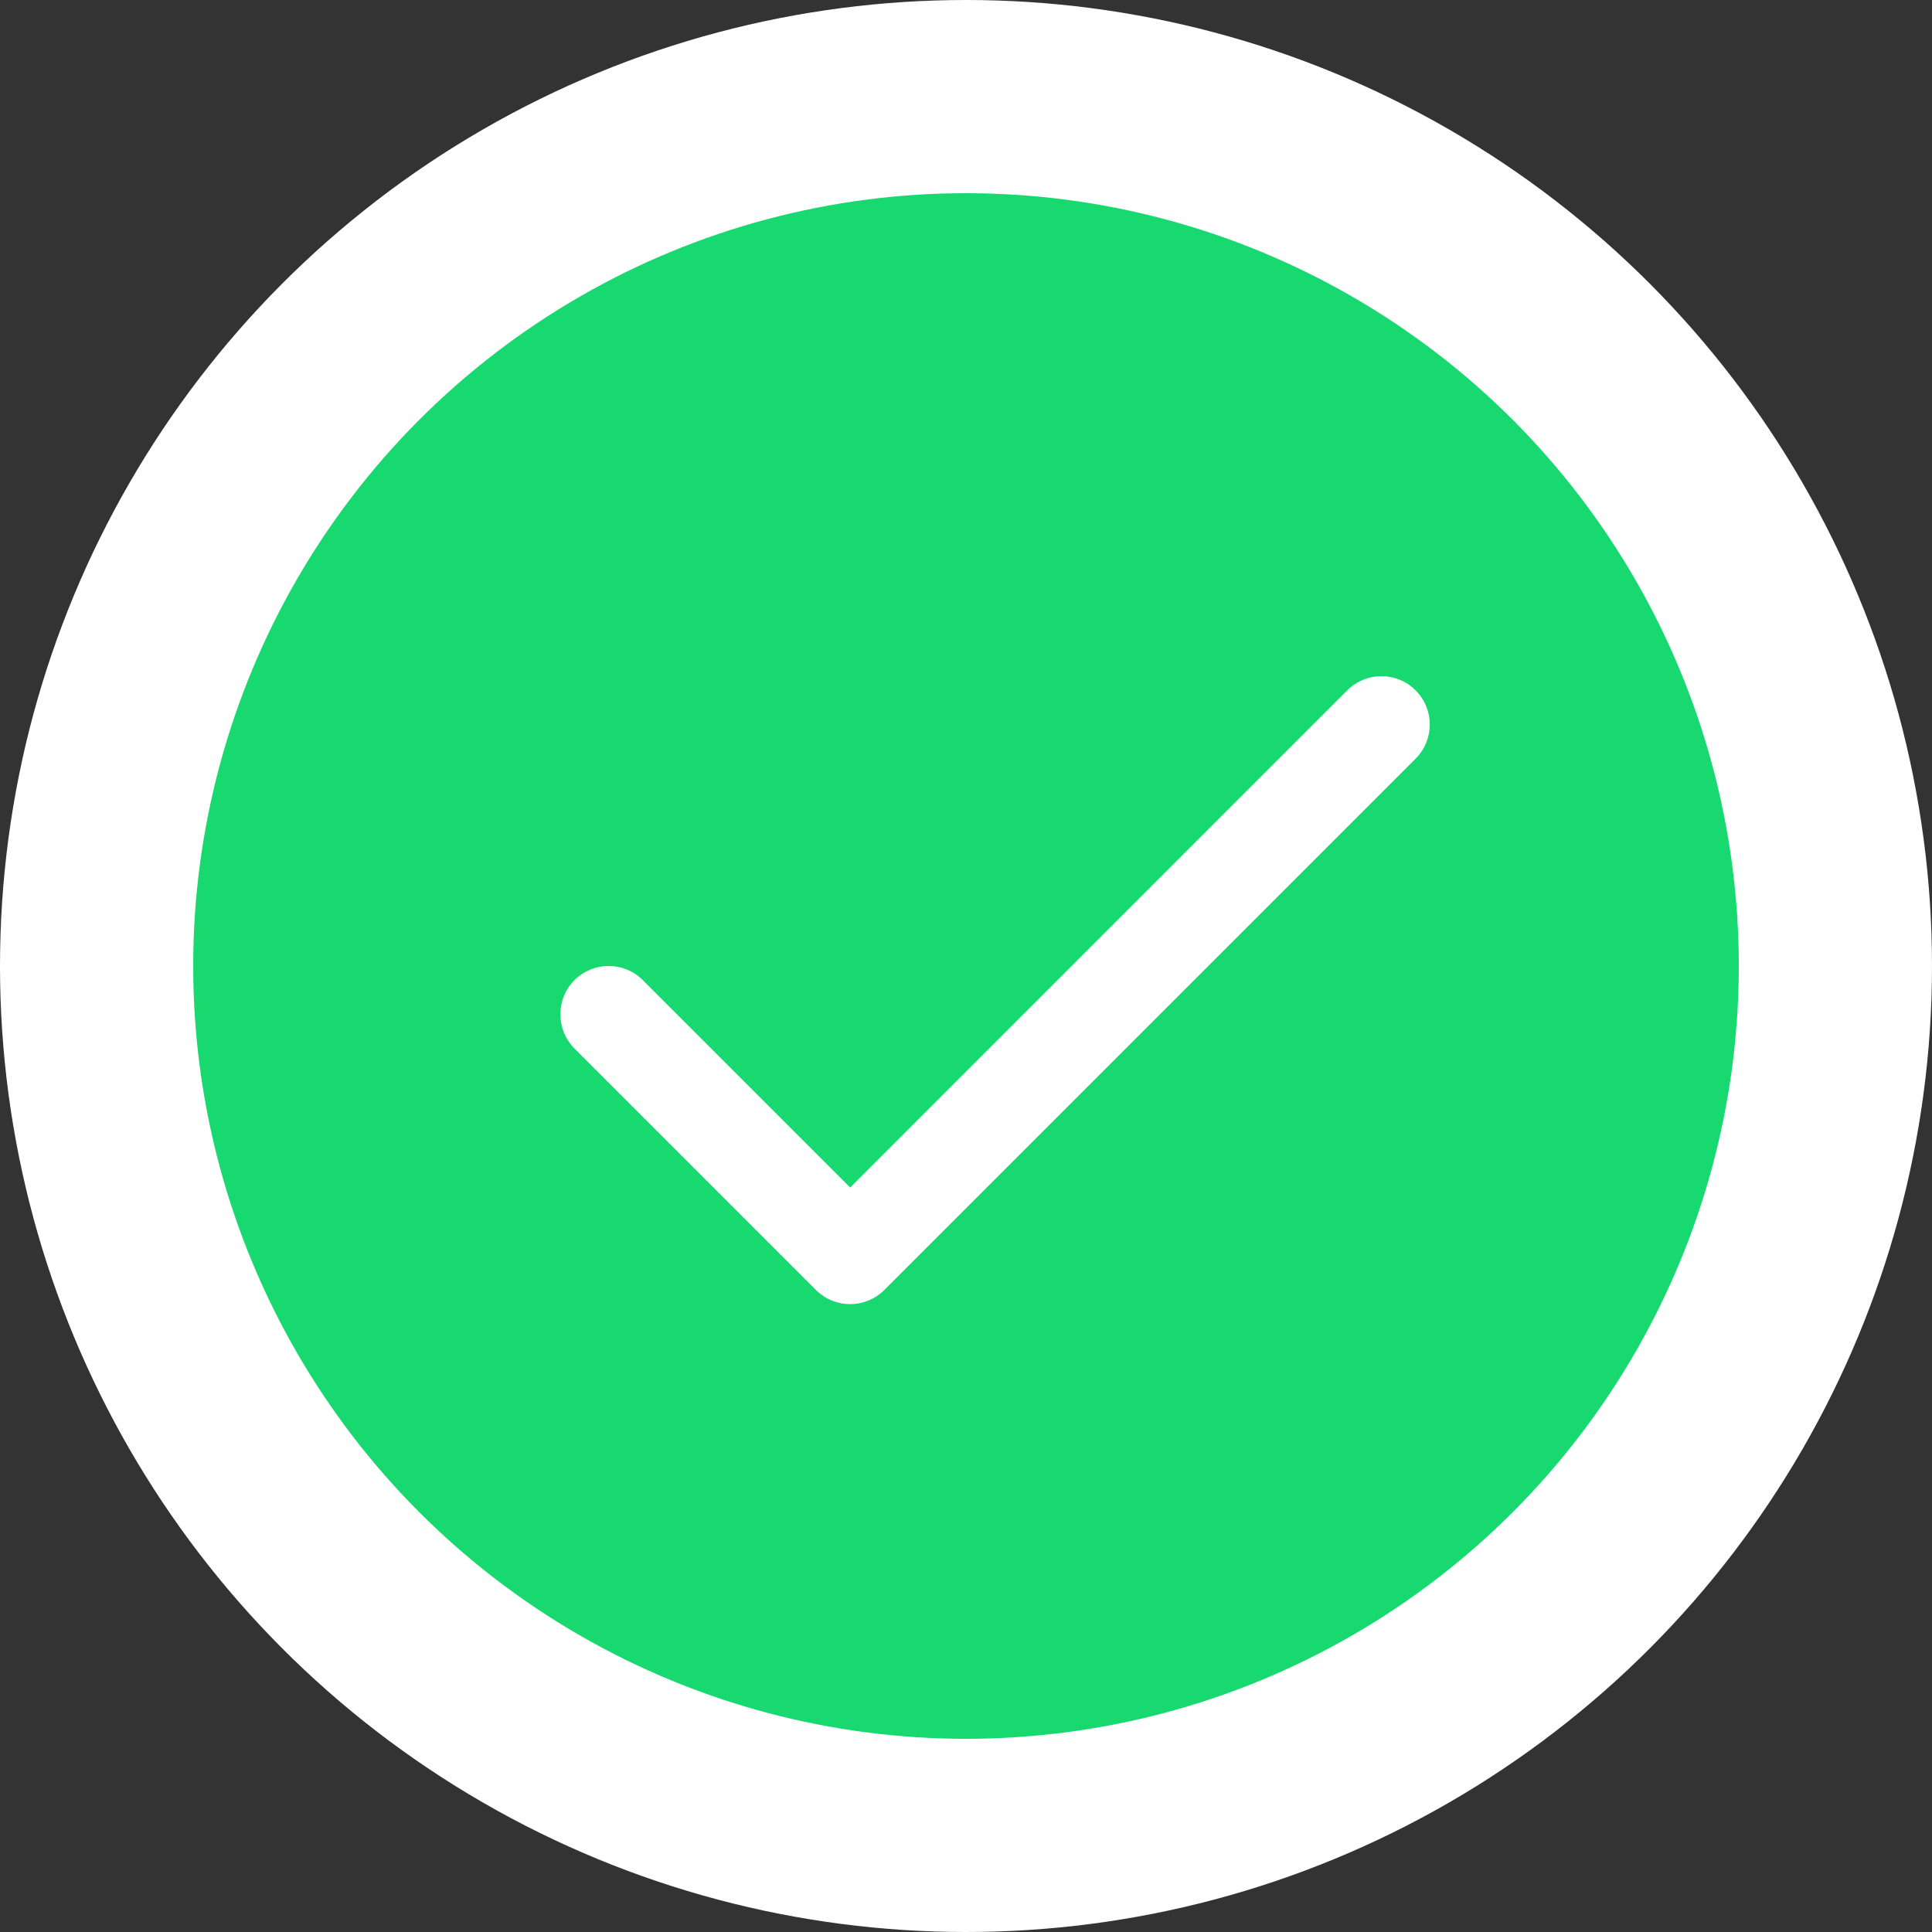 <svg width="20" height="20" viewBox="0 0 20 20" fill="none" xmlns="http://www.w3.org/2000/svg">
<rect x="0" y="0" width="20" height="20" fill="#333333" stroke="none"/>
<circle cx="10" cy="10" r="9" fill="#17D970" stroke="white" stroke-width="2"/>
<path fill-rule="evenodd" clip-rule="evenodd" d="M14.654 7.146C14.85 7.342 14.85 7.658 14.654 7.854L9.154 13.354C8.959 13.549 8.642 13.549 8.447 13.354L5.947 10.854C5.752 10.658 5.752 10.342 5.947 10.146C6.142 9.951 6.459 9.951 6.654 10.146L8.801 12.293L13.947 7.146C14.143 6.951 14.459 6.951 14.654 7.146Z" fill="white"/>
</svg>
